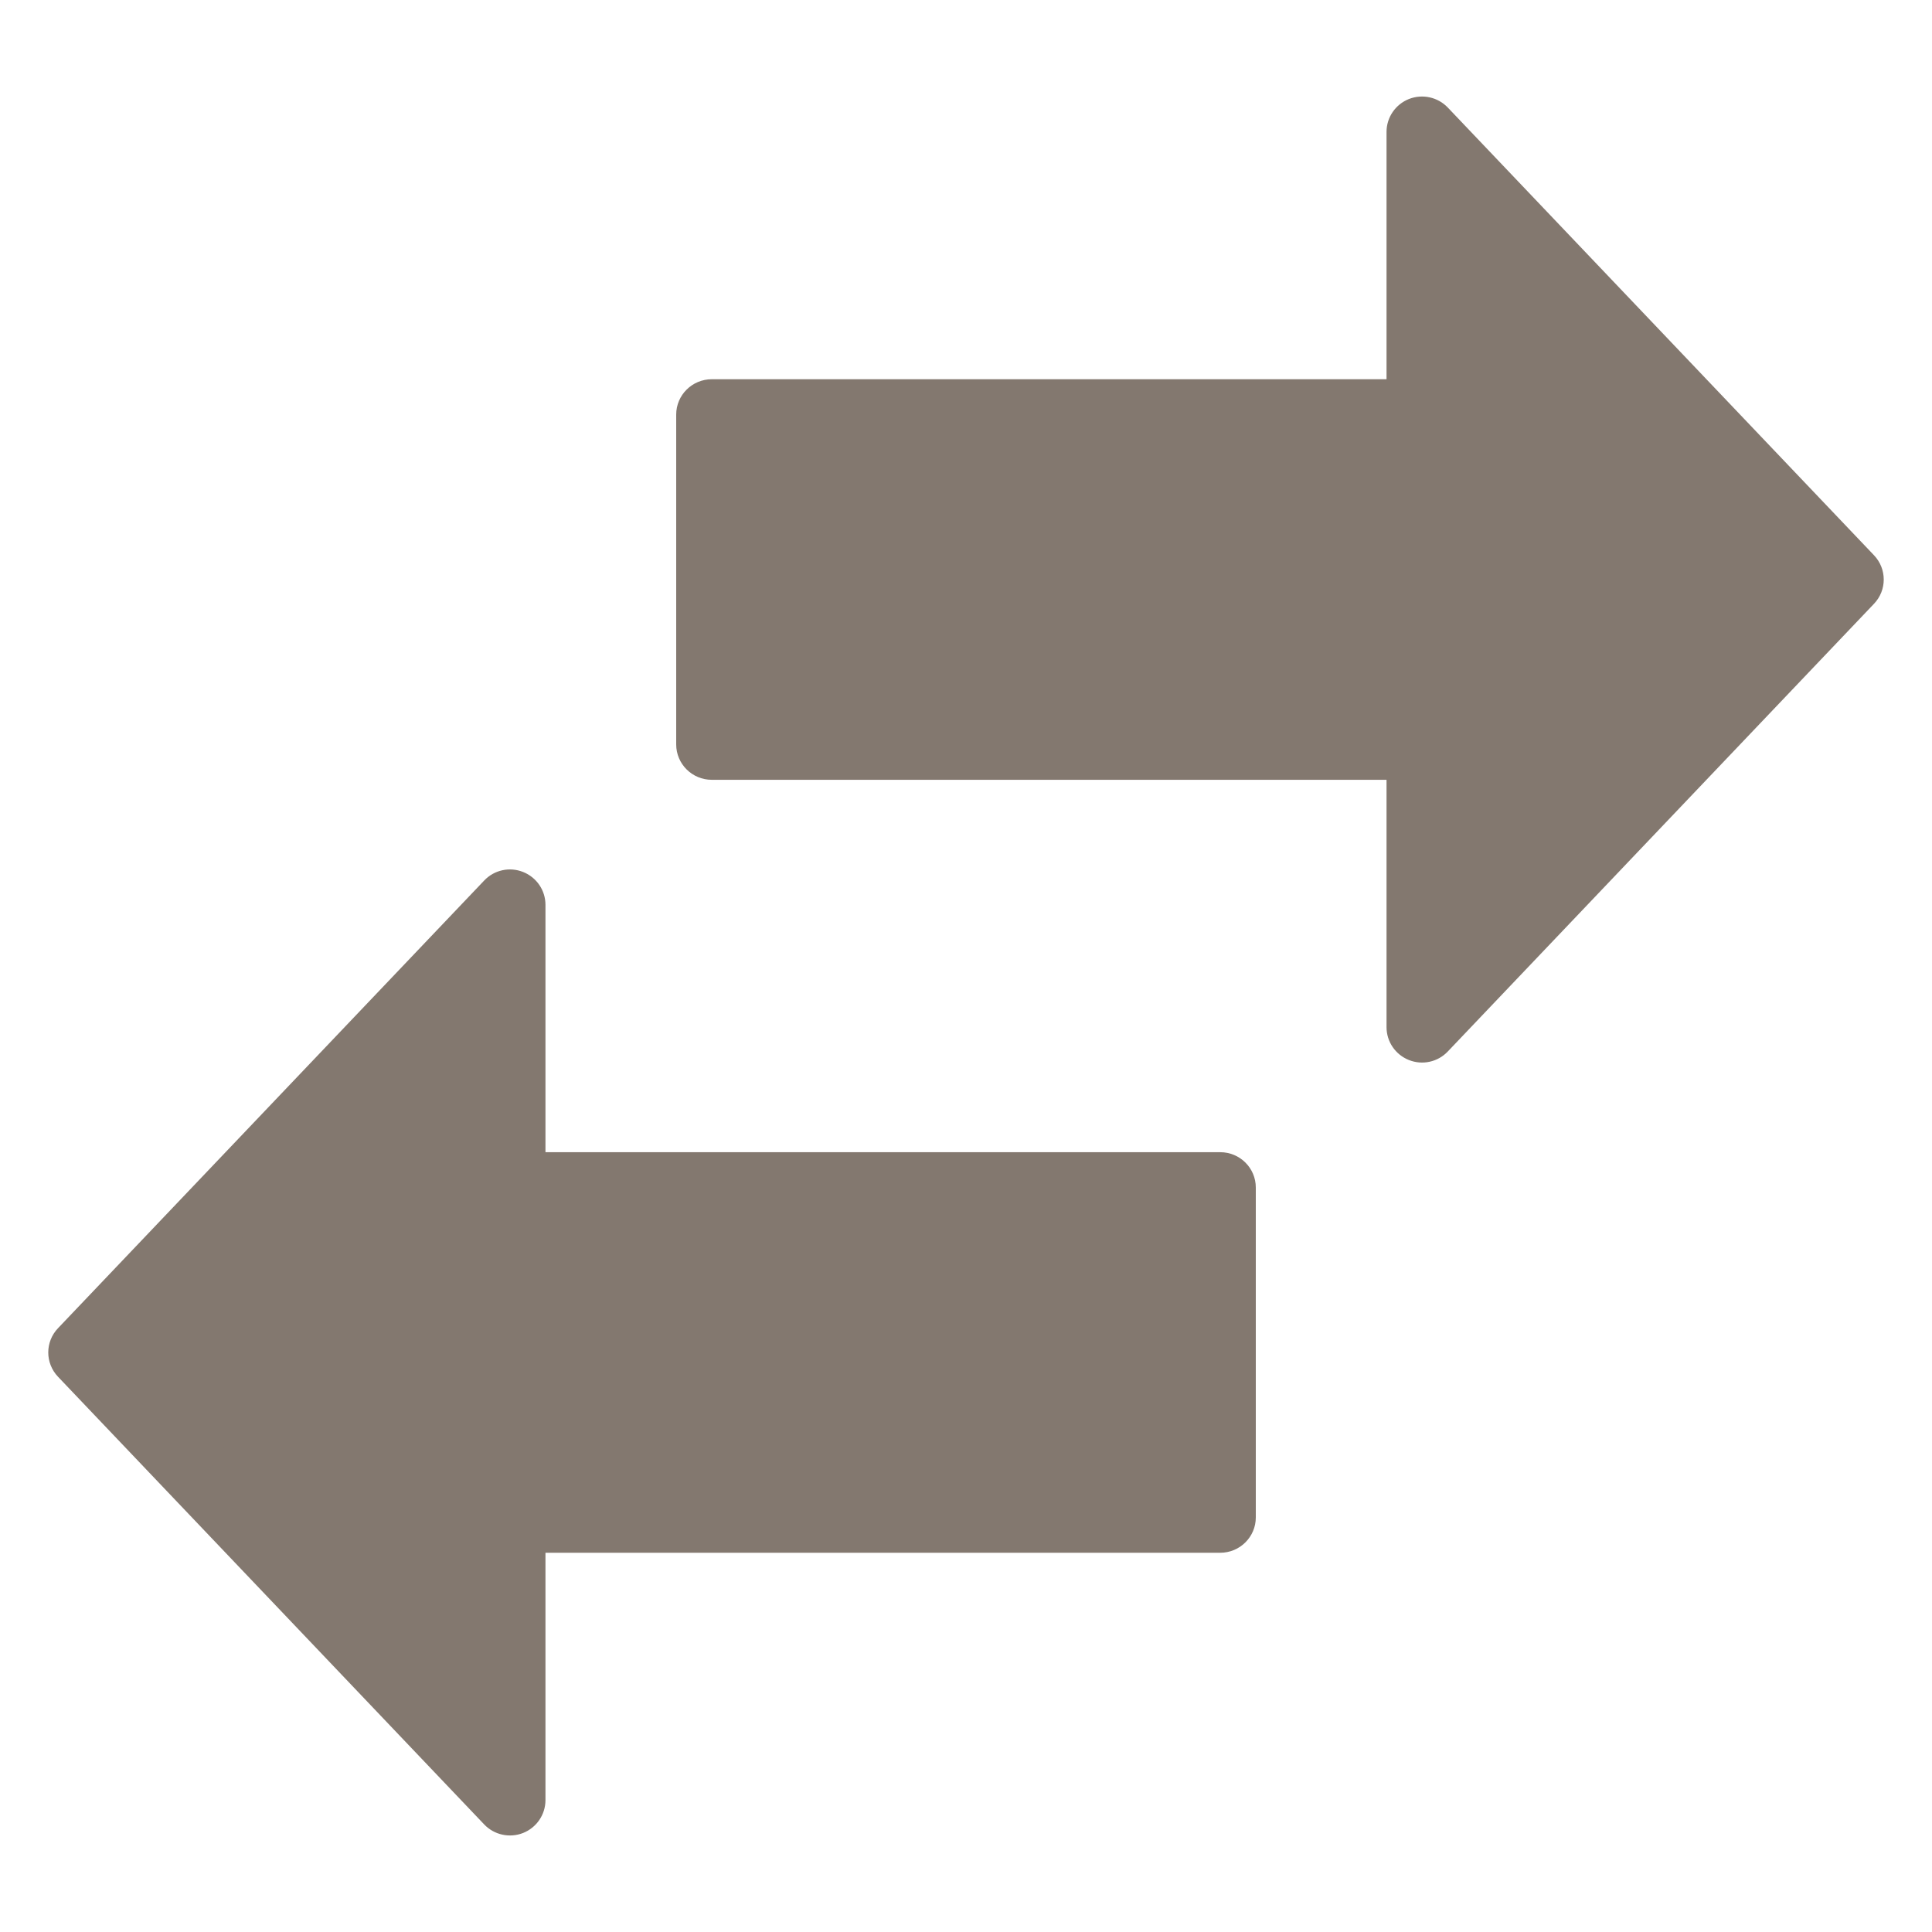 <svg width="24" height="24" viewBox="0 0 24 24" fill="none" xmlns="http://www.w3.org/2000/svg">
<path d="M6.335 11.24L1.041 16.801L6.335 22.362V18.85H15.159V14.752H6.335V11.24Z" fill="#83786F"/>
<path fill-rule="evenodd" clip-rule="evenodd" d="M6.498 10.832C6.666 10.899 6.776 11.06 6.776 11.24V14.313H15.158C15.402 14.313 15.6 14.509 15.6 14.752V18.85C15.6 19.092 15.402 19.289 15.158 19.289H6.776V22.362C6.776 22.541 6.666 22.703 6.498 22.77C6.33 22.836 6.139 22.794 6.015 22.664L0.721 17.103C0.559 16.933 0.559 16.668 0.721 16.499L6.015 10.938C6.139 10.807 6.33 10.765 6.498 10.832ZM1.649 16.801L5.894 21.26V18.85C5.894 18.607 6.091 18.41 6.335 18.41H14.717V15.191H6.335C6.091 15.191 5.894 14.995 5.894 14.752V12.342L1.649 16.801Z" fill="#83786F"/>
<path d="M17.665 1.639L22.959 7.2L17.665 12.761V9.248H8.841V5.151H17.665V1.639Z" fill="#83786F"/>
<path fill-rule="evenodd" clip-rule="evenodd" d="M17.502 1.23C17.334 1.297 17.224 1.459 17.224 1.638V4.711H8.842C8.598 4.711 8.4 4.908 8.4 5.15V9.248C8.4 9.49 8.598 9.687 8.842 9.687H17.224V12.76C17.224 12.94 17.334 13.101 17.502 13.168C17.67 13.235 17.861 13.193 17.985 13.062L23.279 7.501C23.441 7.332 23.441 7.067 23.279 6.897L17.985 1.336C17.861 1.206 17.67 1.164 17.502 1.23ZM22.352 7.199L18.106 11.658V9.248C18.106 9.006 17.909 8.809 17.665 8.809H9.283V5.589H17.665C17.909 5.589 18.106 5.393 18.106 5.15V2.74L22.352 7.199Z" fill="#83786F"/>
</svg>
